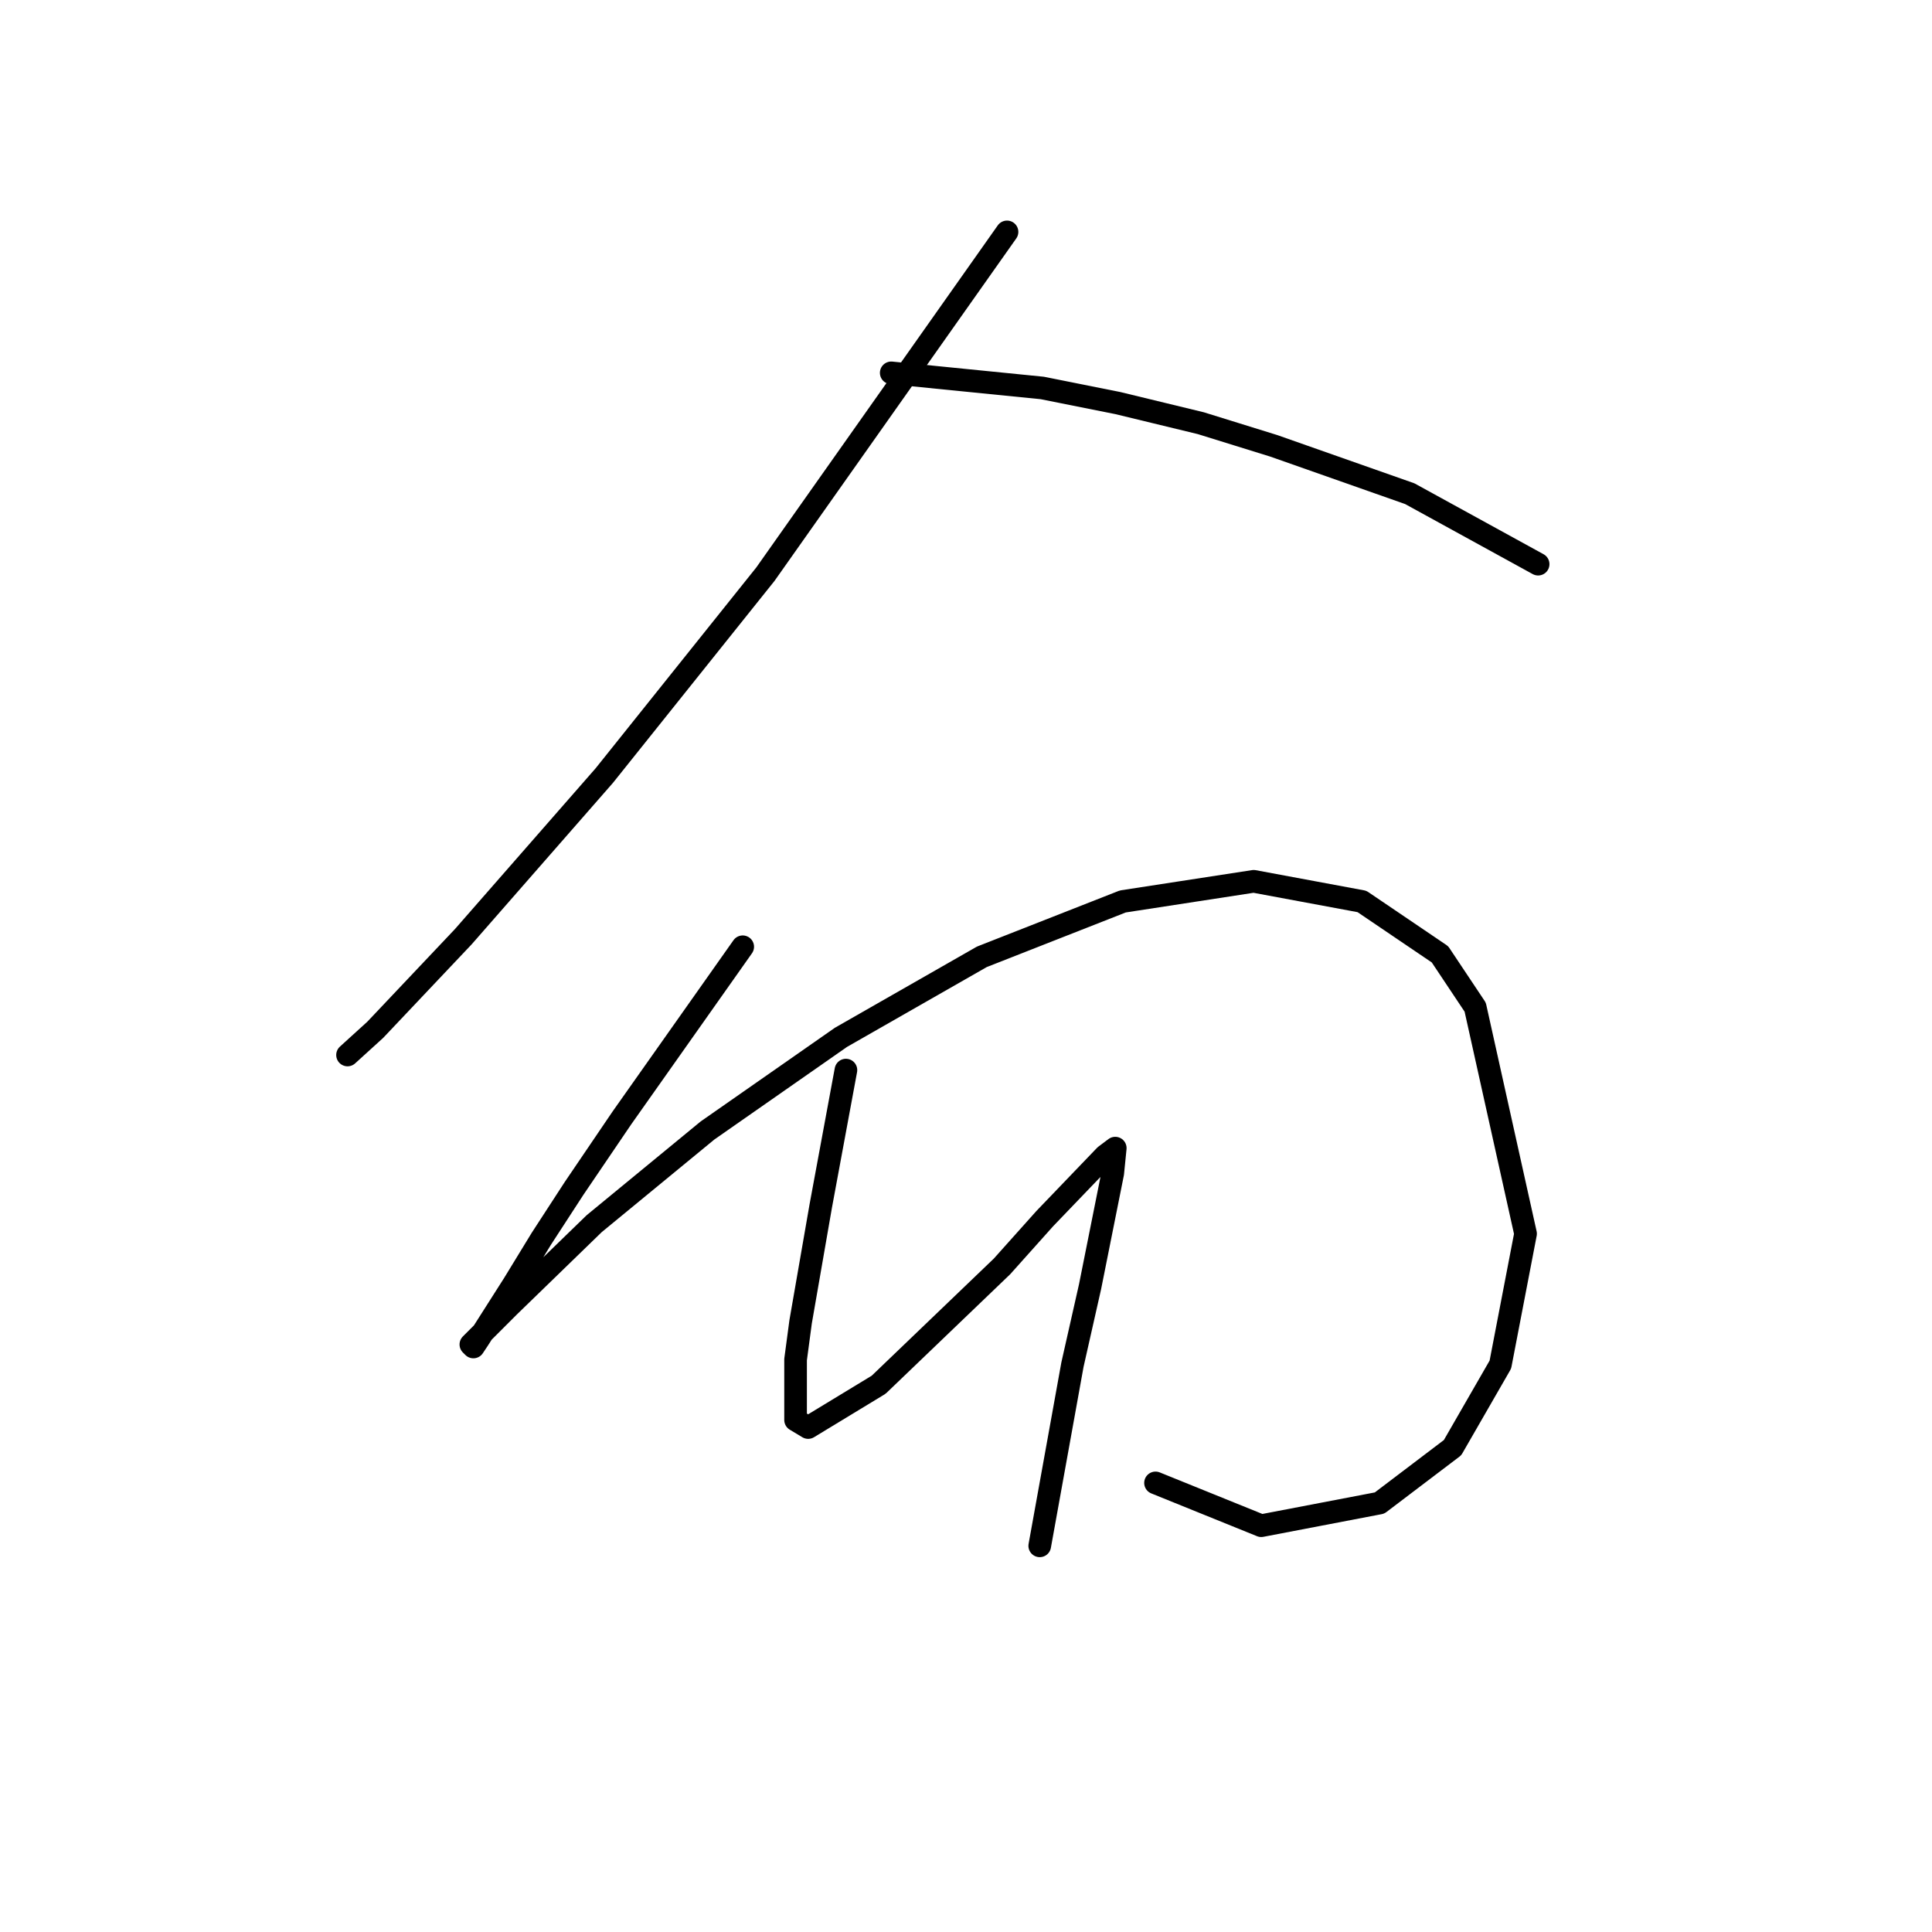 <?xml version="1.0" standalone="no"?>
    <svg width="256" height="256" xmlns="http://www.w3.org/2000/svg" version="1.1">
    <polyline stroke="black" stroke-width="3" stroke-linecap="round" fill="transparent" stroke-linejoin="round" points="133.435 30.728 117.426 53.408 101.416 76.088 90.743 89.429 80.07 102.77 61.392 124.116 49.719 136.457 46.05 139.792 46.05 139.792 " />
        <polyline stroke="black" stroke-width="3" stroke-linecap="round" fill="transparent" stroke-linejoin="round" points="118.093 49.405 128.099 50.406 138.104 51.407 148.11 53.408 159.117 56.076 168.789 59.078 186.8 65.415 203.81 74.754 203.81 74.754 " />
        <polyline stroke="black" stroke-width="3" stroke-linecap="round" fill="transparent" stroke-linejoin="round" points="98.414 125.451 90.41 136.791 82.405 148.131 76.068 157.469 71.732 164.14 68.063 170.144 63.393 177.481 62.726 178.482 62.393 178.148 67.396 173.145 78.736 162.139 93.745 149.798 111.422 137.458 130.1 126.785 148.778 119.447 166.121 116.779 180.463 119.447 190.802 126.451 195.472 133.455 202.143 163.473 198.807 180.817 192.47 191.823 182.798 199.161 167.122 202.163 153.113 196.493 153.113 196.493 " />
        <polyline stroke="black" stroke-width="3" stroke-linecap="round" fill="transparent" stroke-linejoin="round" points="112.089 141.794 110.421 150.799 108.754 159.804 106.086 175.147 105.418 180.15 105.418 188.154 107.086 189.155 116.425 183.485 132.768 167.809 138.438 161.472 146.443 153.134 147.777 152.133 147.443 155.468 144.442 170.477 142.107 180.817 137.771 204.831 137.771 204.831 " />
        </svg>